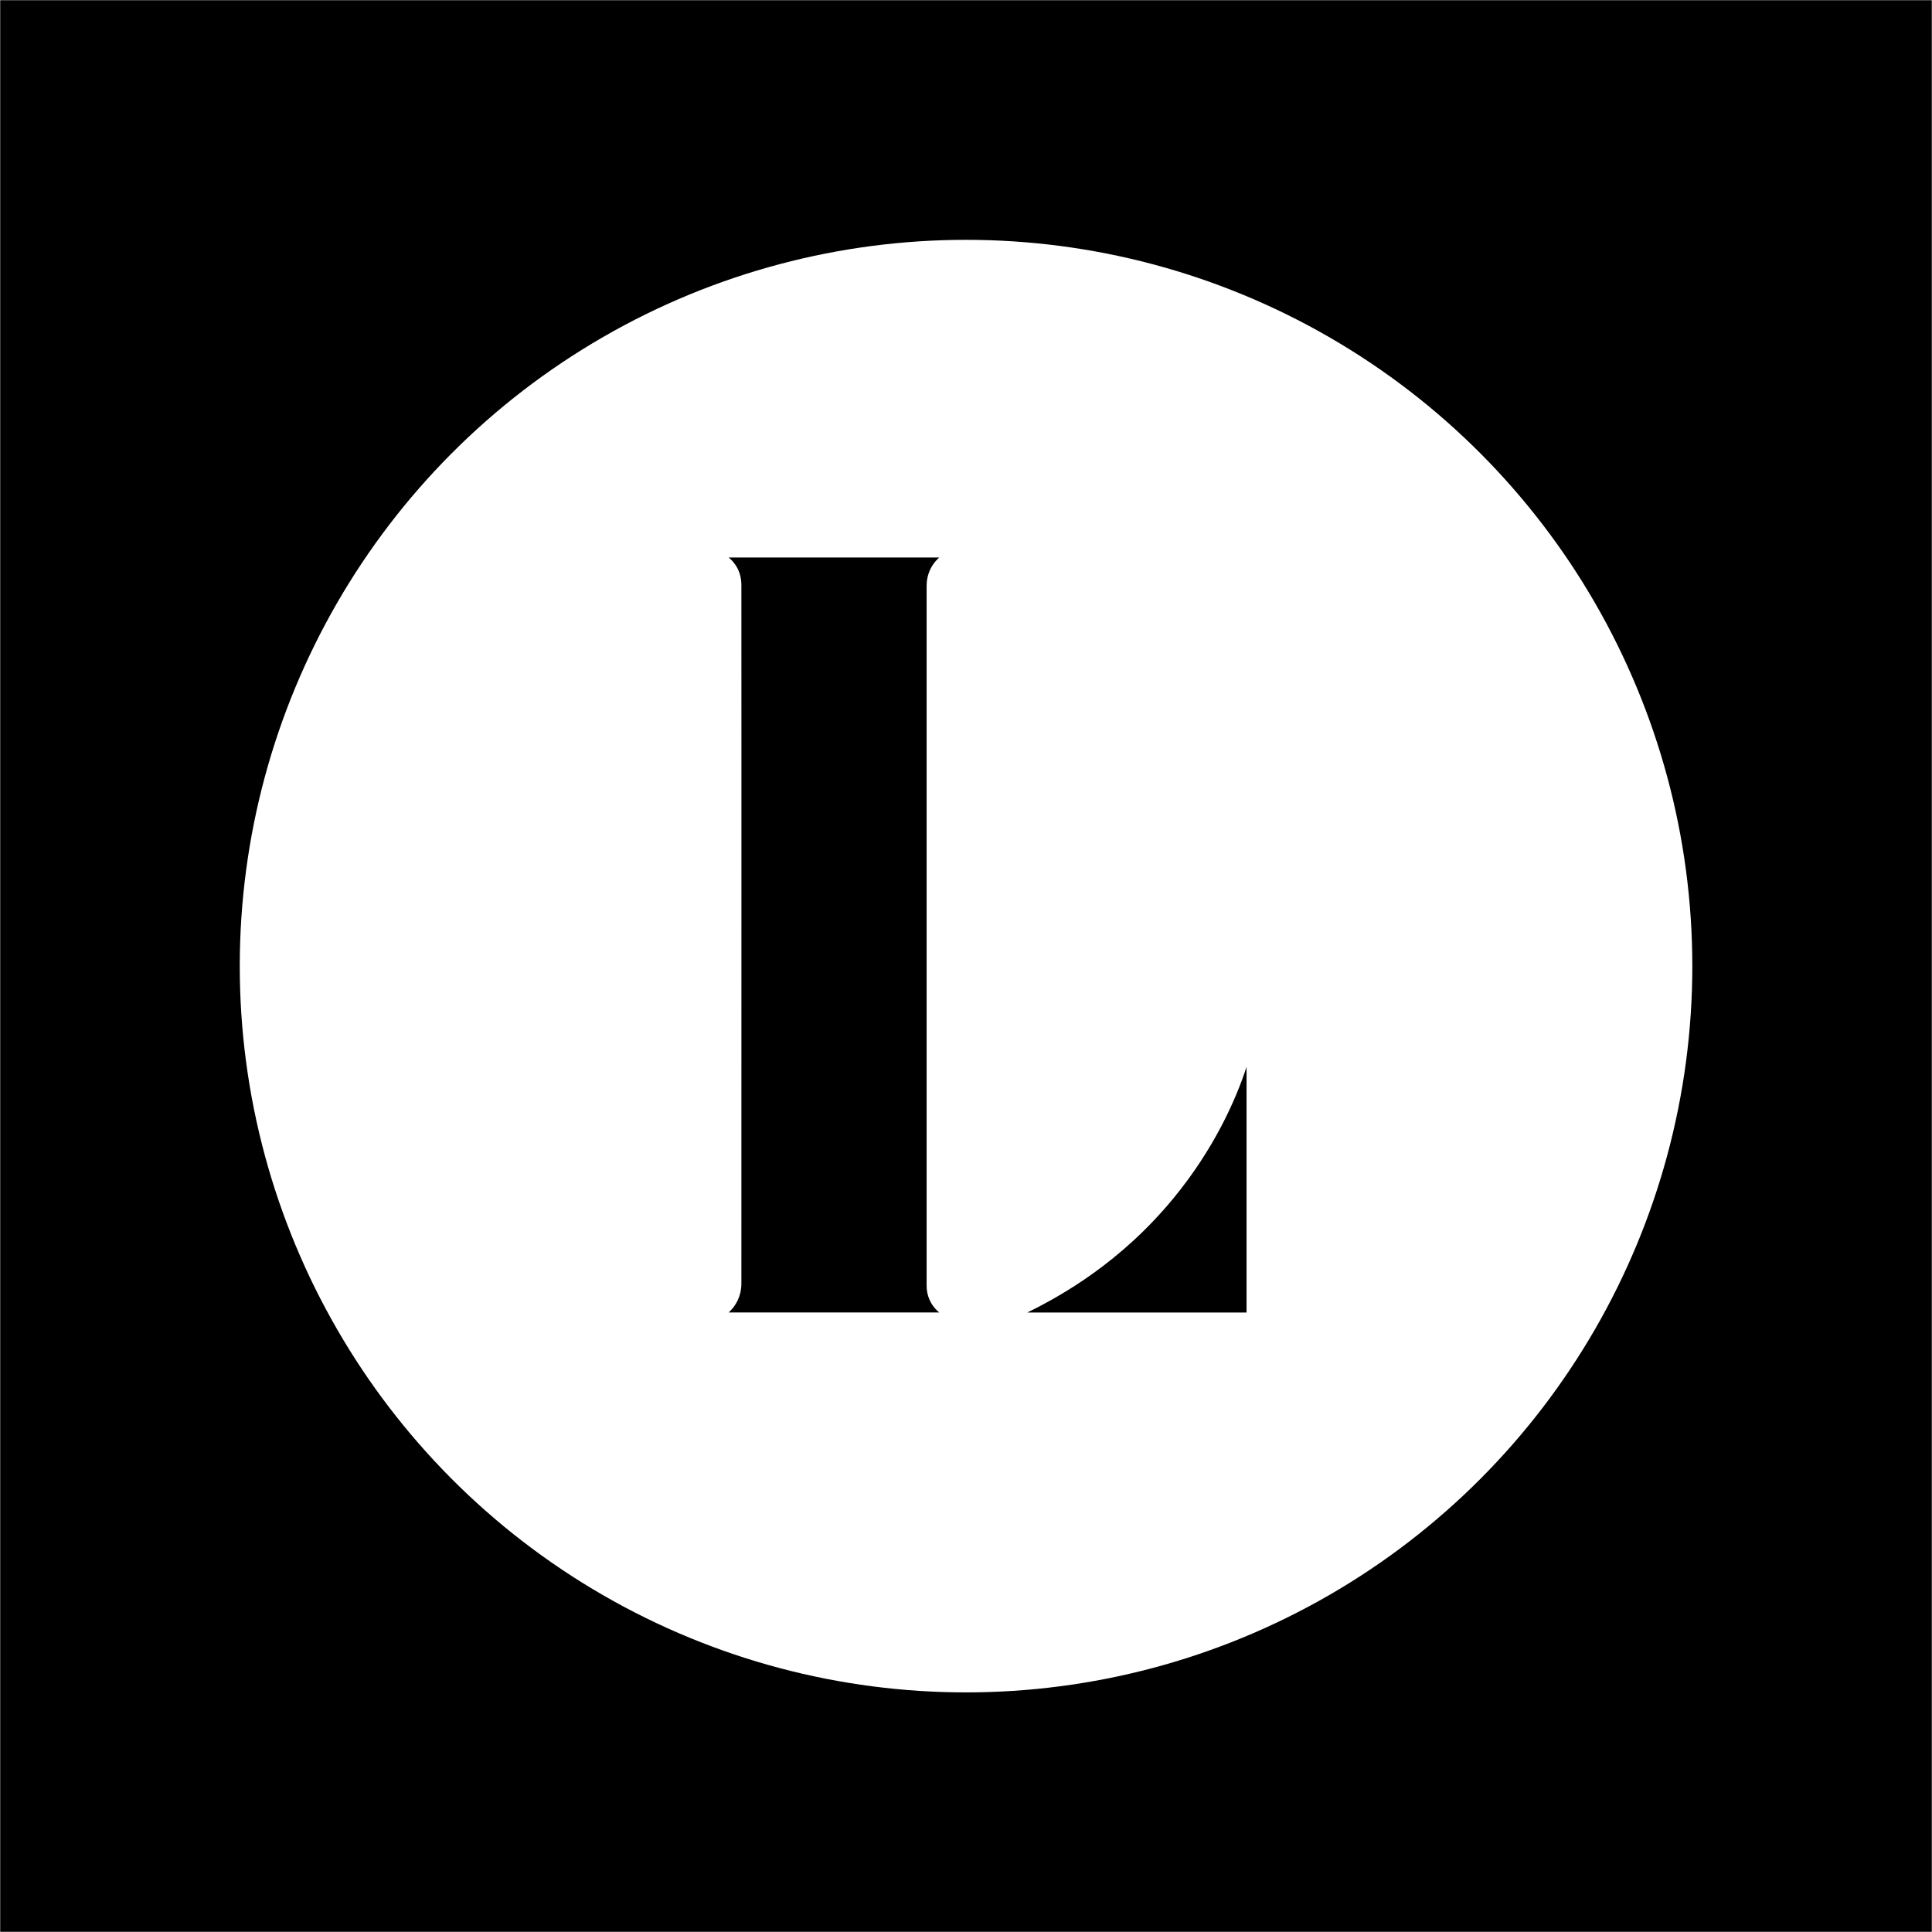 <?xml version="1.0" encoding="utf-8"?>
<!-- Generator: Adobe Illustrator 19.2.1, SVG Export Plug-In . SVG Version: 6.00 Build 0)  -->
<svg version="1.1" id="Capa_1" xmlns="http://www.w3.org/2000/svg" xmlns:xlink="http://www.w3.org/1999/xlink" x="0px" y="0px"
	 viewBox="0 0 5000 5000" style="enable-background:new 0 0 5000 5000;" xml:space="preserve">
<rect x="0" y="0" width="5000" height="5000" fill="#808080" stroke="none"/>
<style type="text/css">
	.st0{stroke:#FFFFFF;stroke-miterlimit:10;}
	.st1{fill:#1D2228;}
	.st2{fill:#E1E2E2;}
	.st3{fill:#FB8122;}
	.st4{opacity:0.75;}
	.st5{fill:#FFFFFF;}
</style>
<rect x="-2724.1" y="-5220" class="st0" width="5000" height="5000"/>
<rect x="0" y="0" class="st0" width="5000" height="5000"/>
<g>
	<circle class="st1" cx="-224" cy="-8127.5" r="1879.6"/>
	<path class="st2" d="M-315.7-7258.4c-8.9-16.8-10.2-32.8-10.2-41.4v-1812.9c0-10.6,1.9-31.4,15.2-52.1c5.7-8.9,11.9-15.4,17.4-20.4
		h-544.9c6.1,5,15.3,14,22.5,27.6c10.2,19.2,10.4,37.7,10.4,44.9c0.1,33,0.3,781.1,0,1806.2c0.1,8.8-0.9,24.4-8.8,42.1
		c-7.4,16.7-17.7,27.3-24.1,33.3c88,0,544.9,0,544.9,0C-299.5-7236.2-308.5-7244.8-315.7-7258.4z"/>
	<path class="st3" d="M-65.6-7231.2h567.7v-635.5c-28,85.7-84.5,212.7-189.7,340.4C176.7-7361.6,24.3-7275.2-65.6-7231.2z"/>
</g>
<g class="st4">
	<circle class="st1" cx="5239.2" cy="-8127.5" r="1879.6"/>
	<path class="st2" d="M5147.4-7258.4c-8.9-16.8-10.3-32.8-10.3-41.4v-1812.9c0-10.6,2-31.4,15.3-52.1c5.7-8.9,12-15.4,17.5-20.4
		H4625c6.1,5,15.3,14,22.5,27.6c10.2,19.2,10.4,37.7,10.4,44.9c0.1,33,0.3,781.1,0,1806.2c0.1,8.8-0.9,24.4-8.8,42.1
		c-7.4,16.7-17.7,27.3-24.1,33.3c88,0,544.9,0,544.9,0C5163.8-7236.2,5154.6-7244.8,5147.4-7258.4z"/>
	<path class="st3" d="M5397.6-7231.2h567.5v-635.5c-28,85.7-84.3,212.7-189.6,340.4C5639.8-7361.6,5487.6-7275.2,5397.6-7231.2z"/>
</g>
<g>
	<circle class="st1" cx="-224" cy="-2719.7" r="1879.6"/>
	<path class="st2" d="M-315.7-1850.5c-8.9-16.8-10.2-32.9-10.2-41.5v-1812.9c0-10.6,1.9-31.4,15.2-52c5.7-8.9,11.9-15.4,17.4-20.4
		h-544.9c6.1,5,15.3,13.9,22.5,27.5c10.2,19.2,10.4,37.7,10.4,44.9c0.1,33,0.3,781.1,0,1806.2c0.1,8.8-0.9,24.5-8.8,42.1
		c-7.4,16.7-17.7,27.3-24.1,33.3c88,0,544.9,0,544.9,0C-299.5-1828.2-308.5-1836.9-315.7-1850.5z"/>
	<path class="st3" d="M-65.6-1823.2h567.7v-635.6c-28,85.7-84.5,212.8-189.7,340.5C176.7-1953.6,24.3-1867.2-65.6-1823.2z"/>
</g>
<g>
	<circle cx="5239.2" cy="-2719.7" r="1879.6"/>
	<path class="st5" d="M5147.4-1850.5c-8.9-16.8-10.3-32.9-10.3-41.5v-1812.9c0-10.6,2-31.4,15.3-52c5.7-8.9,12-15.4,17.5-20.4H4625
		c6.1,5,15.3,13.9,22.5,27.5c10.2,19.2,10.4,37.7,10.4,44.9c0.1,33,0.3,781.1,0,1806.2c0.1,8.8-0.9,24.5-8.8,42.1
		c-7.4,16.7-17.7,27.3-24.1,33.3c88,0,544.9,0,544.9,0C5163.8-1828.2,5154.6-1836.9,5147.4-1850.5z"/>
	<path class="st5" d="M5397.6-1823.2h567.5v-635.6c-28,85.7-84.3,212.8-189.6,340.5C5639.8-1953.6,5487.6-1867.2,5397.6-1823.2z"/>
</g>
<g>
	<circle class="st5" cx="2500.1" cy="2500.3" r="1879.6"/>
	<path d="M2408.4,3369.5c-8.9-16.8-10.3-32.9-10.3-41.5V1515.1c0-10.6,2-31.3,15.2-52c5.7-8.9,12-15.3,17.4-20.3h-544.9
		c6.1,5,15.3,13.9,22.5,27.5c10.2,19.2,10.4,37.7,10.4,44.8c0.1,33,0.3,781.1,0,1806.2c0.1,8.8-0.9,24.5-8.8,42.1
		c-7.4,16.7-17.7,27.3-24.1,33.3c88,0,544.9,0,544.9,0C2424.7,3391.8,2415.6,3383.1,2408.4,3369.5z"/>
	<path d="M2658.5,3396.8h567.6v-635.7c-28,85.7-84.4,212.8-189.6,340.5C2900.8,3266.4,2748.4,3352.8,2658.5,3396.8z"/>
</g>
</svg>
